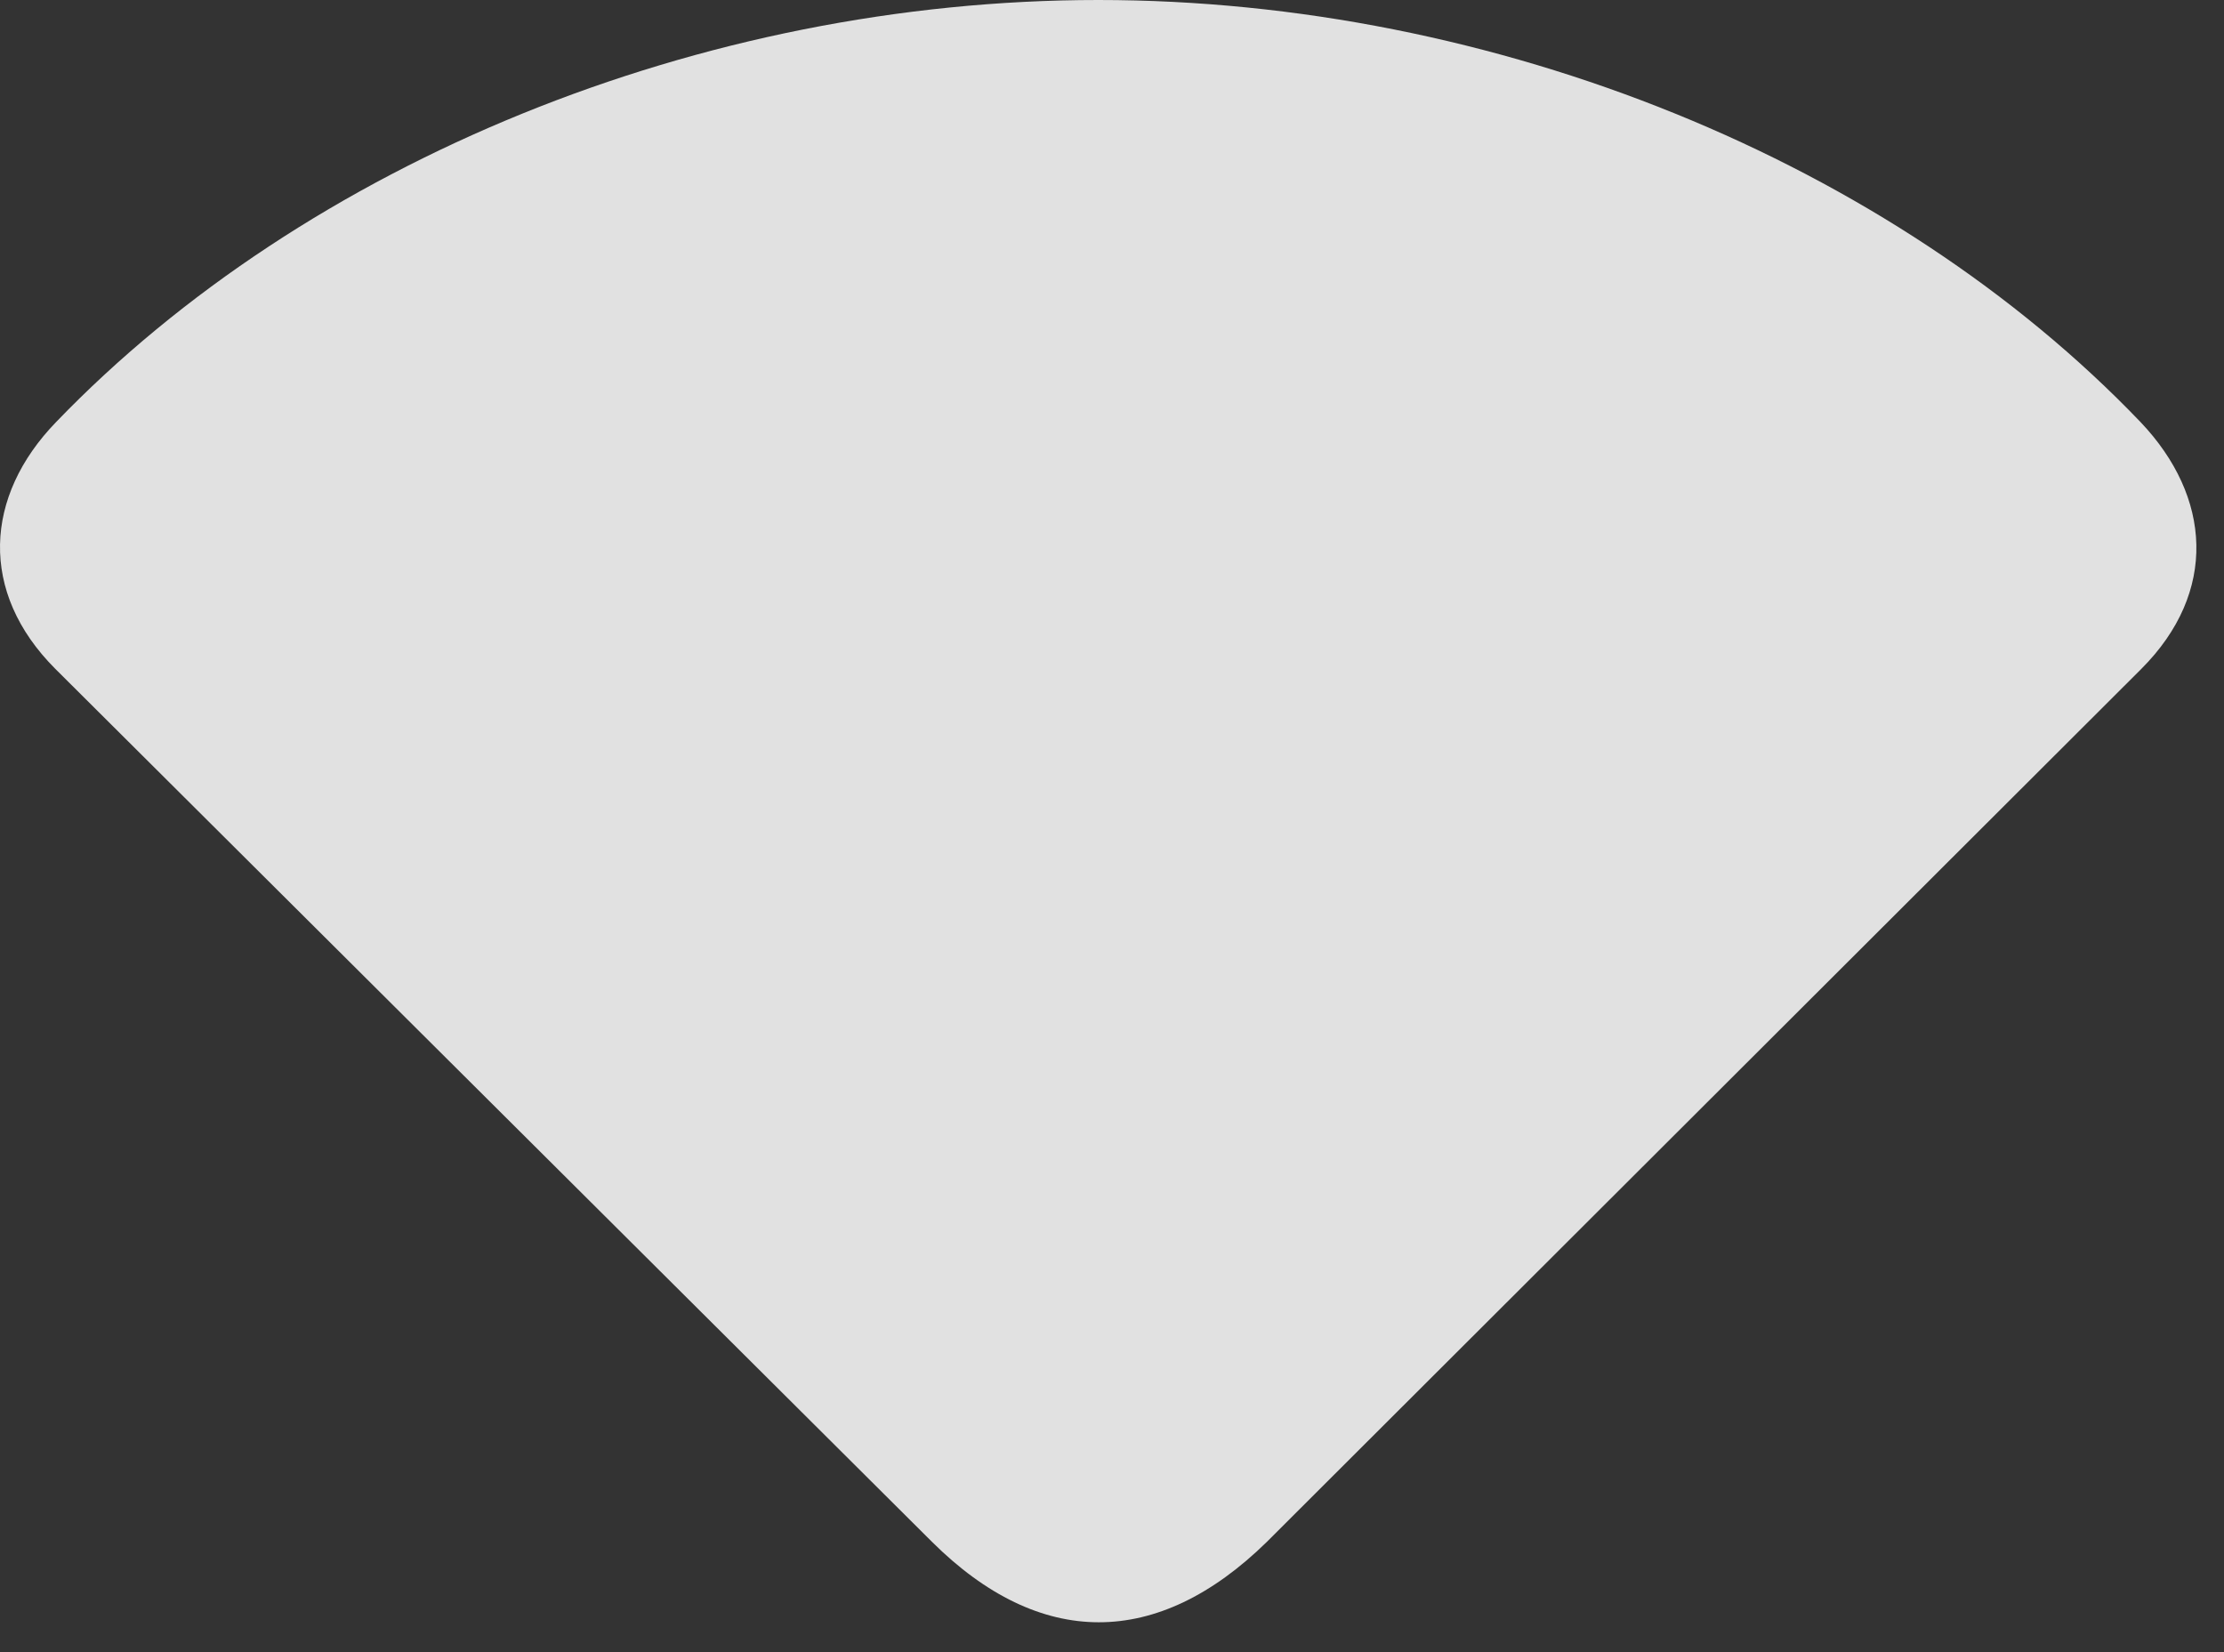 <?xml version="1.0" encoding="UTF-8"?>
<!--Generator: Apple Native CoreSVG 232.5-->
<!DOCTYPE svg
PUBLIC "-//W3C//DTD SVG 1.1//EN"
       "http://www.w3.org/Graphics/SVG/1.1/DTD/svg11.dtd">
<svg version="1.1" xmlns="http://www.w3.org/2000/svg" xmlns:xlink="http://www.w3.org/1999/xlink" width="29.383" height="21.826">
 <rect width="100%" height="100%" fill="#333333" stroke="none"/>
 <g>
  <rect height="21.826" opacity="0" width="29.383" x="0" y="0"/>
  <path d="M0.732 8.838L12.314 20.371C13.739 21.787 15.292 21.787 16.737 20.371L28.29 8.838C29.306 7.822 29.218 6.562 28.28 5.576C24.989 2.139 19.755 0 14.511 0C9.267 0 4.042 2.148 0.741 5.576C-0.206 6.553-0.284 7.822 0.732 8.838Z" fill="#ffffff" fill-opacity="0.85"/>
 </g>
</svg>
